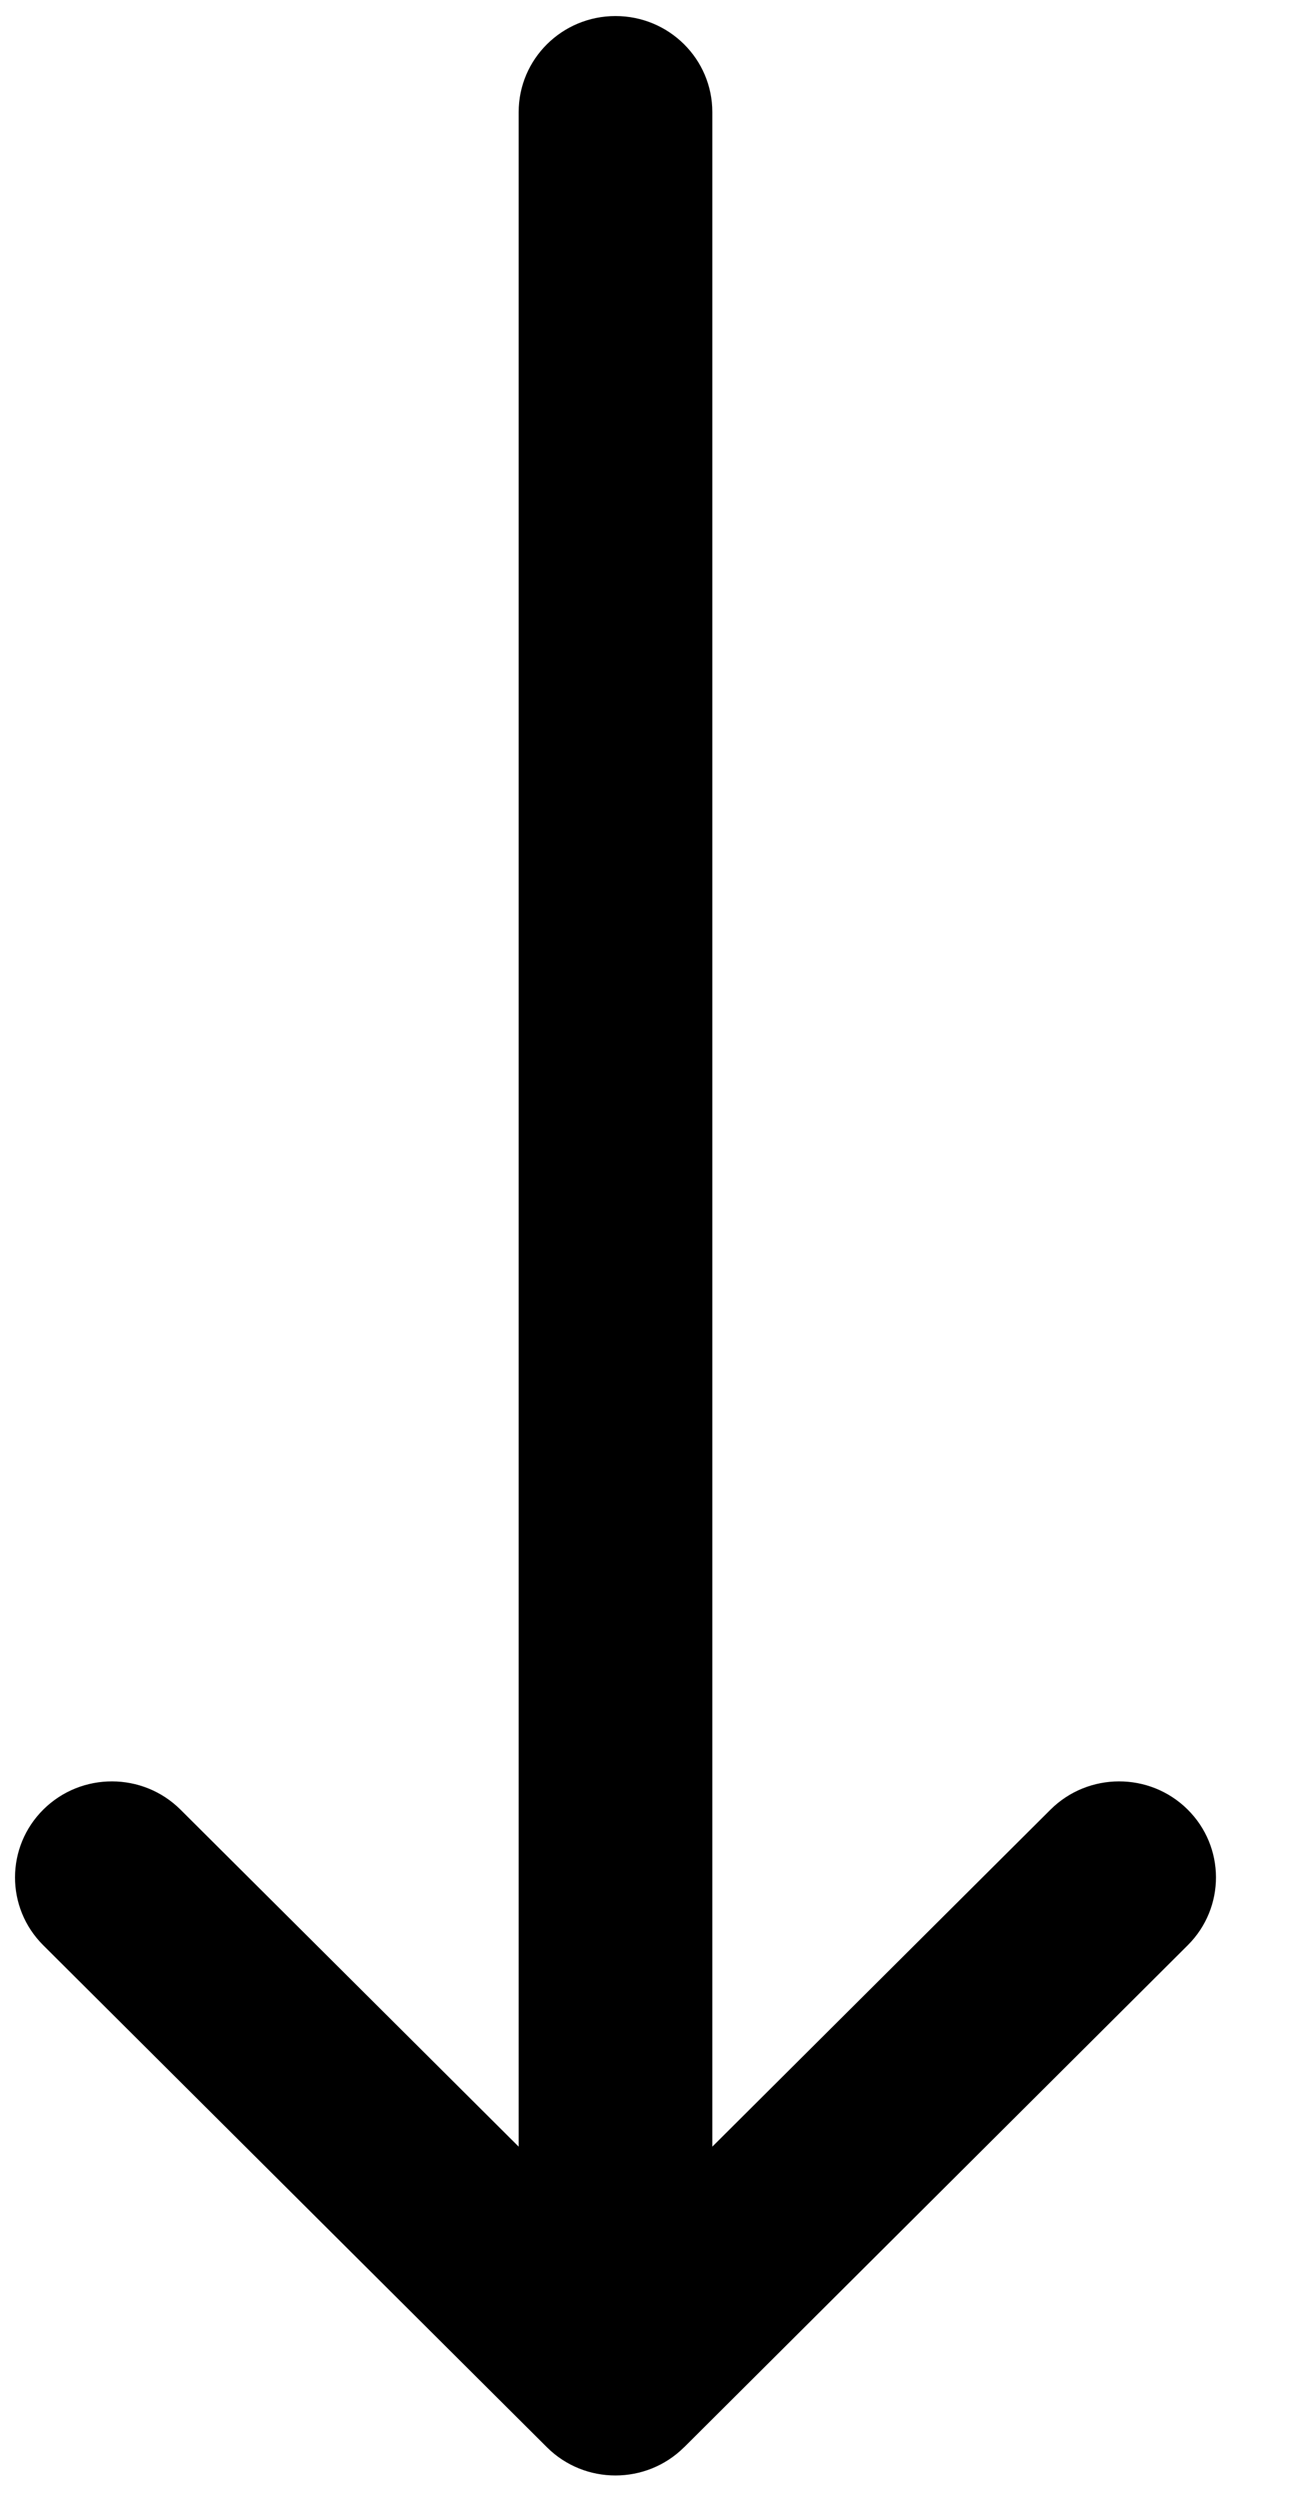 <svg width="16" height="31" viewBox="0 0 16 31" fill="none" xmlns="http://www.w3.org/2000/svg">
<path d="M8.484 30.348C8.485 30.348 8.485 30.347 8.486 30.347L14.732 24.122C15.2 23.655 15.198 22.901 14.728 22.437C14.258 21.973 13.497 21.975 13.029 22.441L8.835 26.62L8.835 1.39C8.835 0.732 8.298 0.199 7.634 0.199C6.971 0.199 6.433 0.732 6.433 1.39L6.433 26.62L2.239 22.441C1.771 21.975 1.01 21.973 0.54 22.437C0.07 22.901 0.068 23.656 0.536 24.122L6.783 30.347C6.783 30.347 6.783 30.348 6.784 30.348C7.253 30.815 8.016 30.813 8.484 30.348Z" fill="black"/>
</svg>
